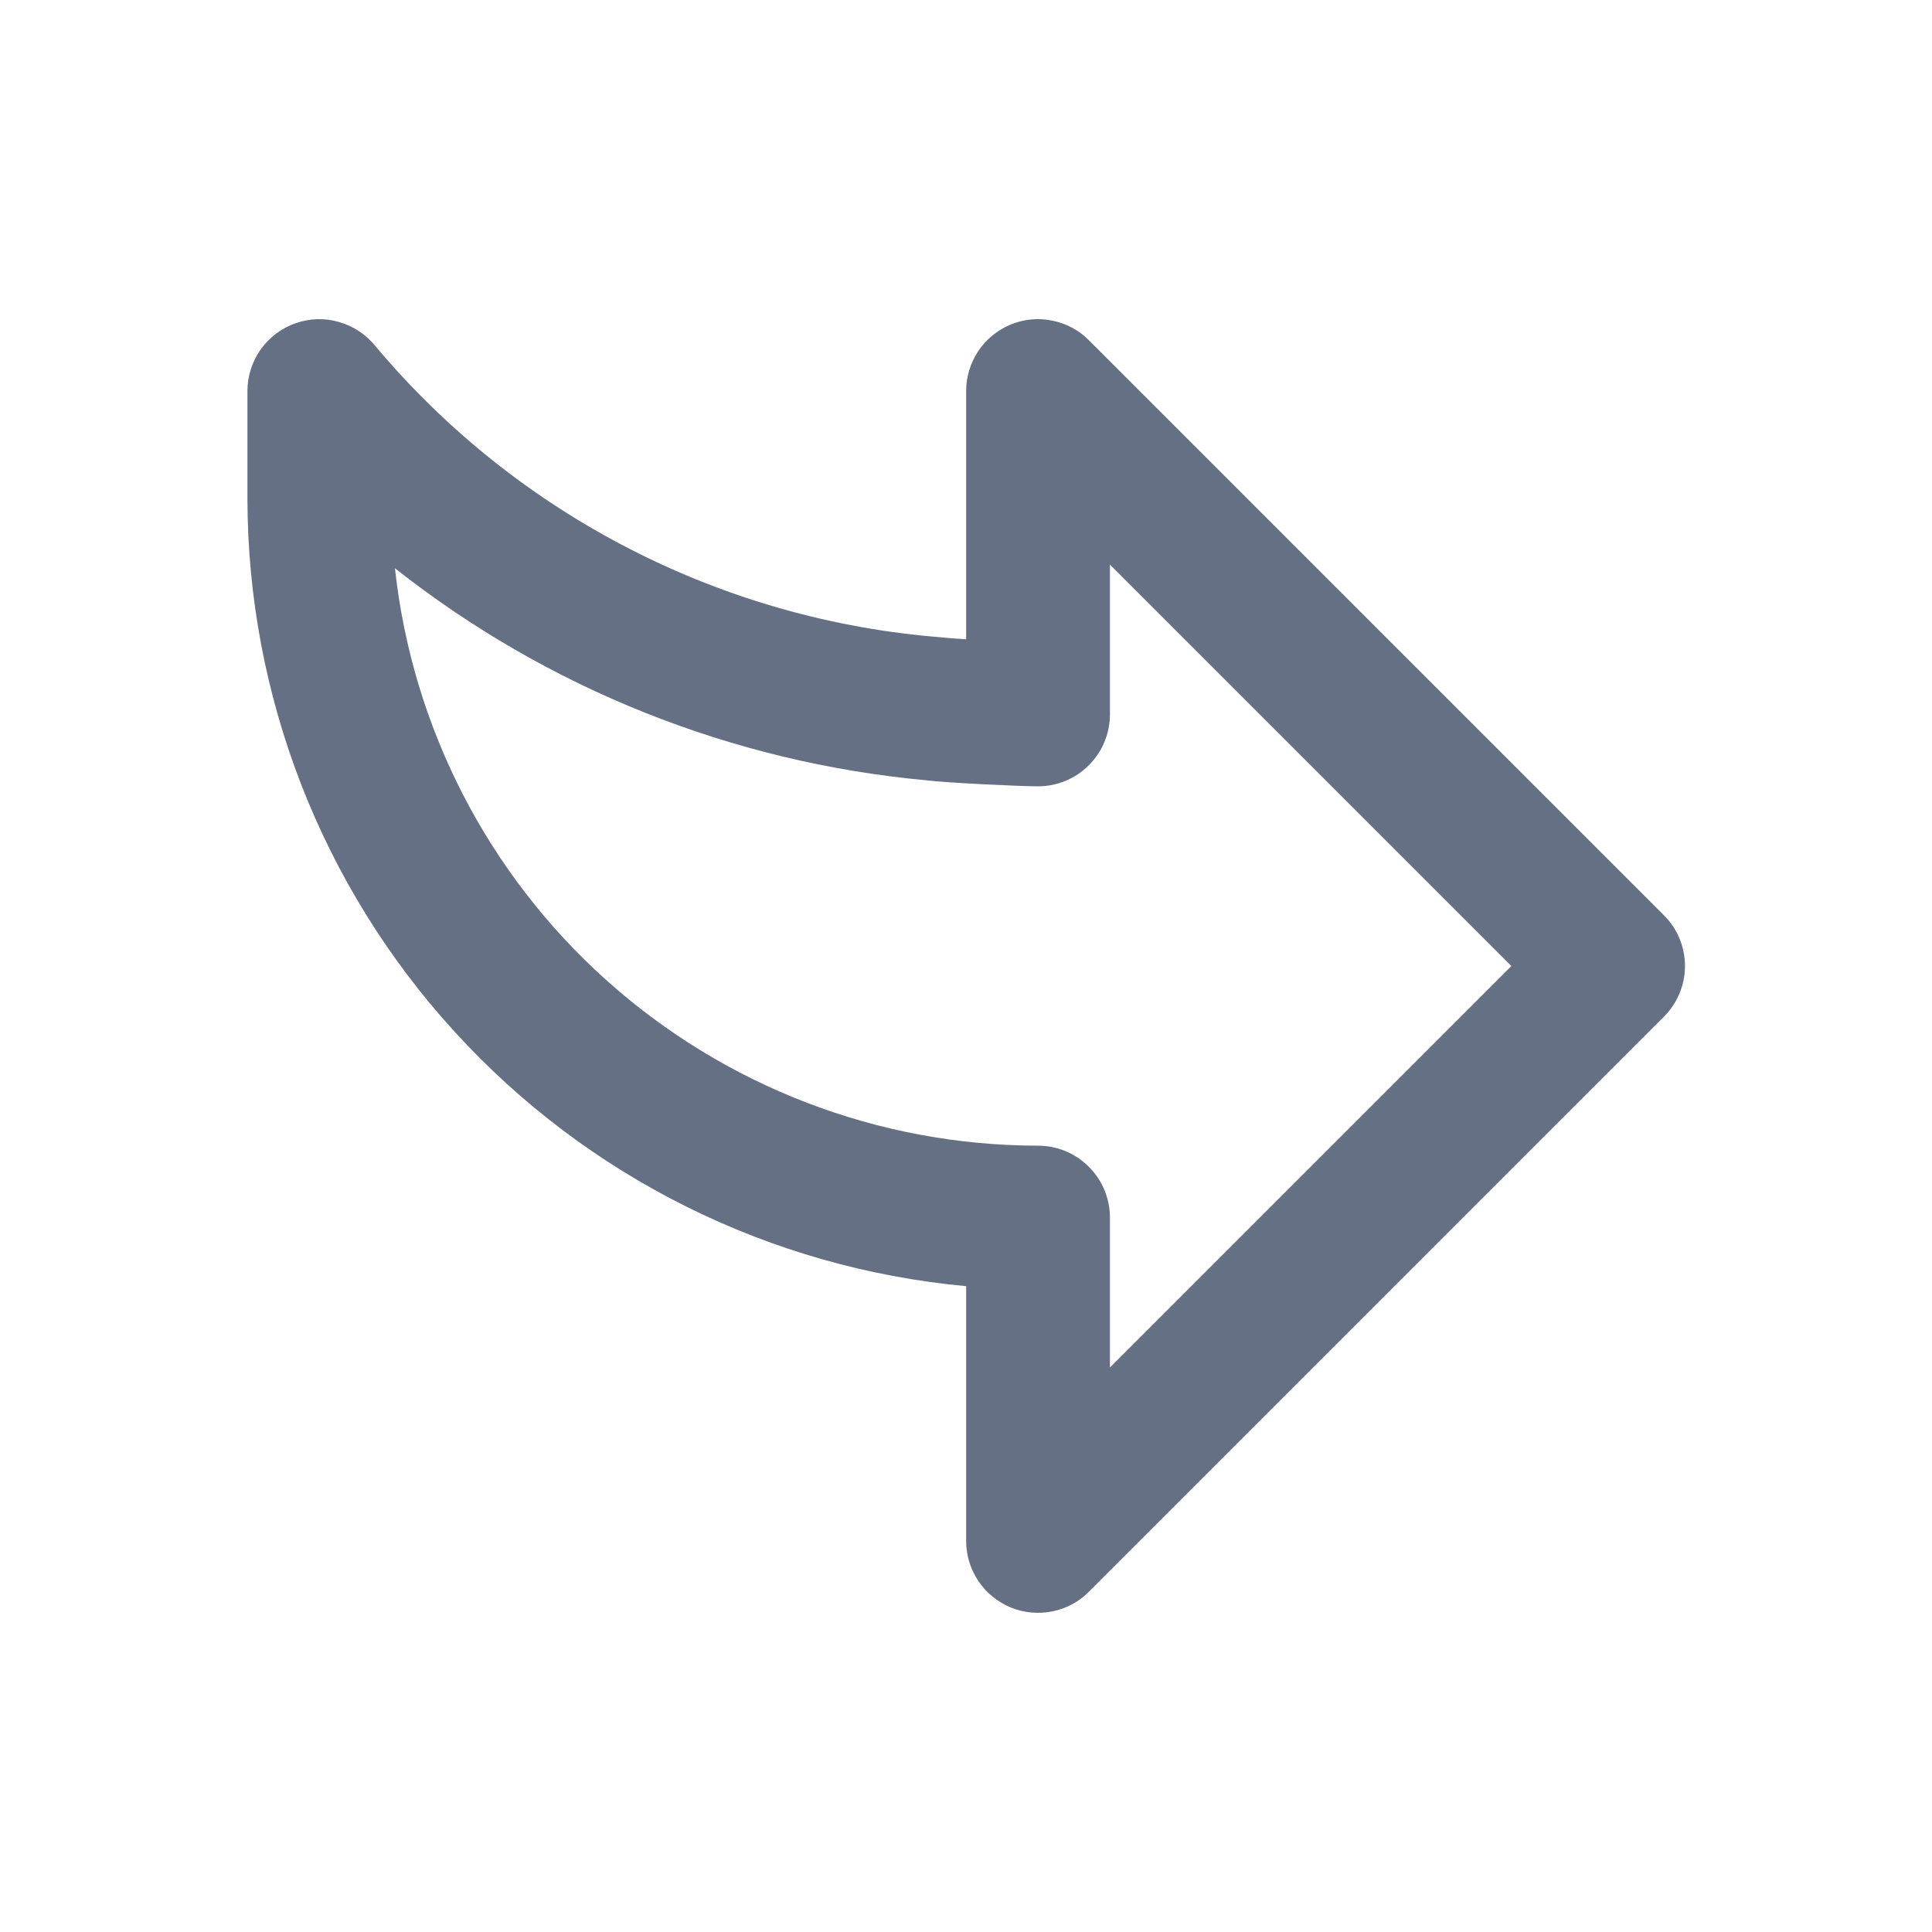 <svg xmlns="http://www.w3.org/2000/svg" width="14" height="14" viewBox="0 0 14 14" fill="none">
  <path d="M12.057 7.368L7.89 11.535C7.818 11.608 7.725 11.657 7.624 11.677C7.523 11.697 7.418 11.687 7.323 11.648C7.228 11.608 7.146 11.541 7.089 11.456C7.032 11.37 7.001 11.27 7.001 11.167L7.001 9.32C5.579 9.189 4.256 8.531 3.293 7.475C2.33 6.42 1.795 5.043 1.793 3.615L1.793 2.833C1.793 2.725 1.827 2.62 1.889 2.532C1.952 2.444 2.041 2.377 2.143 2.342C2.245 2.306 2.356 2.303 2.459 2.334C2.563 2.364 2.655 2.426 2.722 2.51C3.232 3.117 3.858 3.616 4.564 3.978C5.269 4.34 6.039 4.558 6.83 4.619C6.856 4.622 6.921 4.628 7.001 4.633L7.001 2.833C7.001 2.73 7.032 2.63 7.089 2.544C7.146 2.458 7.228 2.392 7.323 2.352C7.418 2.313 7.523 2.302 7.624 2.323C7.725 2.343 7.818 2.392 7.89 2.465L12.057 6.632C12.155 6.729 12.21 6.862 12.21 7C12.21 7.138 12.155 7.27 12.057 7.368ZM8.043 4.091L8.043 5.177C8.043 5.315 7.988 5.448 7.89 5.545C7.793 5.643 7.66 5.698 7.522 5.698C7.389 5.698 6.847 5.672 6.709 5.654C5.305 5.524 3.969 4.991 2.862 4.118C2.987 5.267 3.532 6.329 4.392 7.101C5.252 7.873 6.367 8.301 7.522 8.302C7.66 8.302 7.793 8.357 7.89 8.455C7.988 8.552 8.043 8.685 8.043 8.823L8.043 9.909L10.952 7L8.043 4.091Z" fill="#667085"/>
</svg>